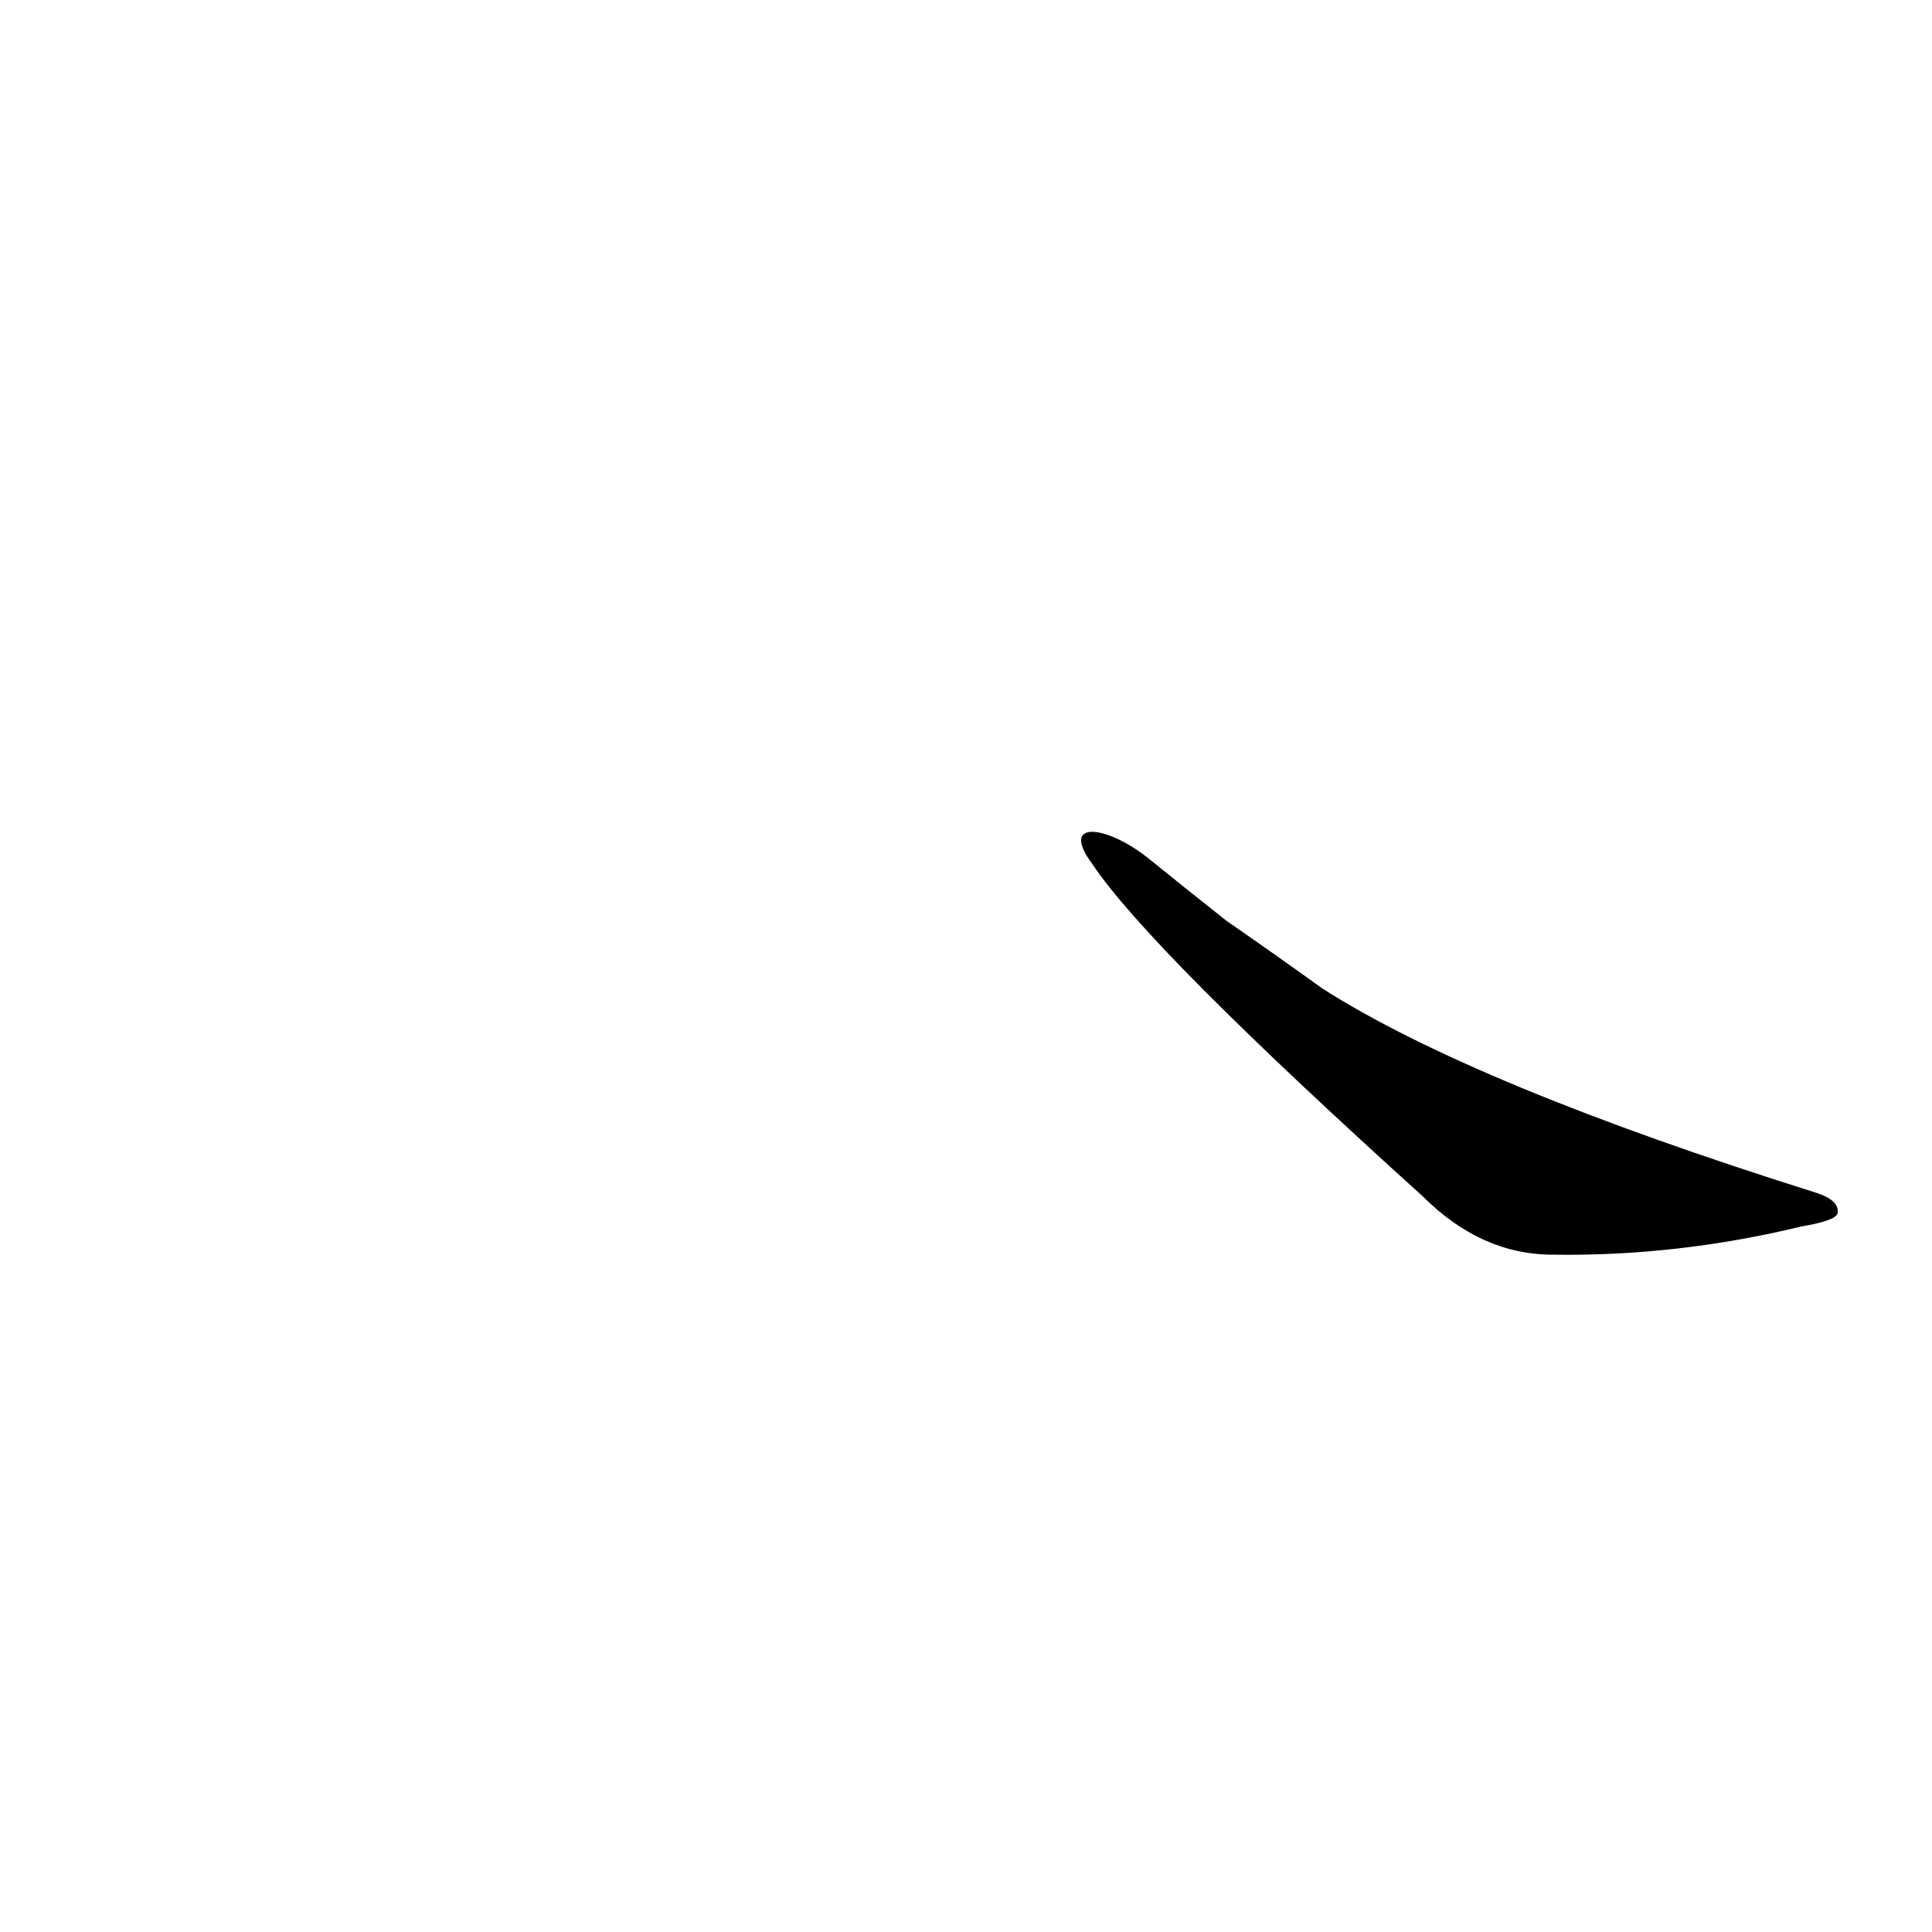 <?xml version='1.0' encoding='utf-8'?>
<svg xmlns="http://www.w3.org/2000/svg" version="1.1" viewBox="0 0 1024 1024"><g transform="scale(1, -1) translate(0, -900)"><path d="M 579 442 Q 609 397 754 266 Q 785 235 823 235 Q 889 234 955 250 Q 973 253 974 257 Q 975 264 962 268 Q 781 325 701 376 Q 676 394 650 412 Q 626 431 610 444 C 587 463 561 466 579 442 Z" fill="black" /></g></svg>